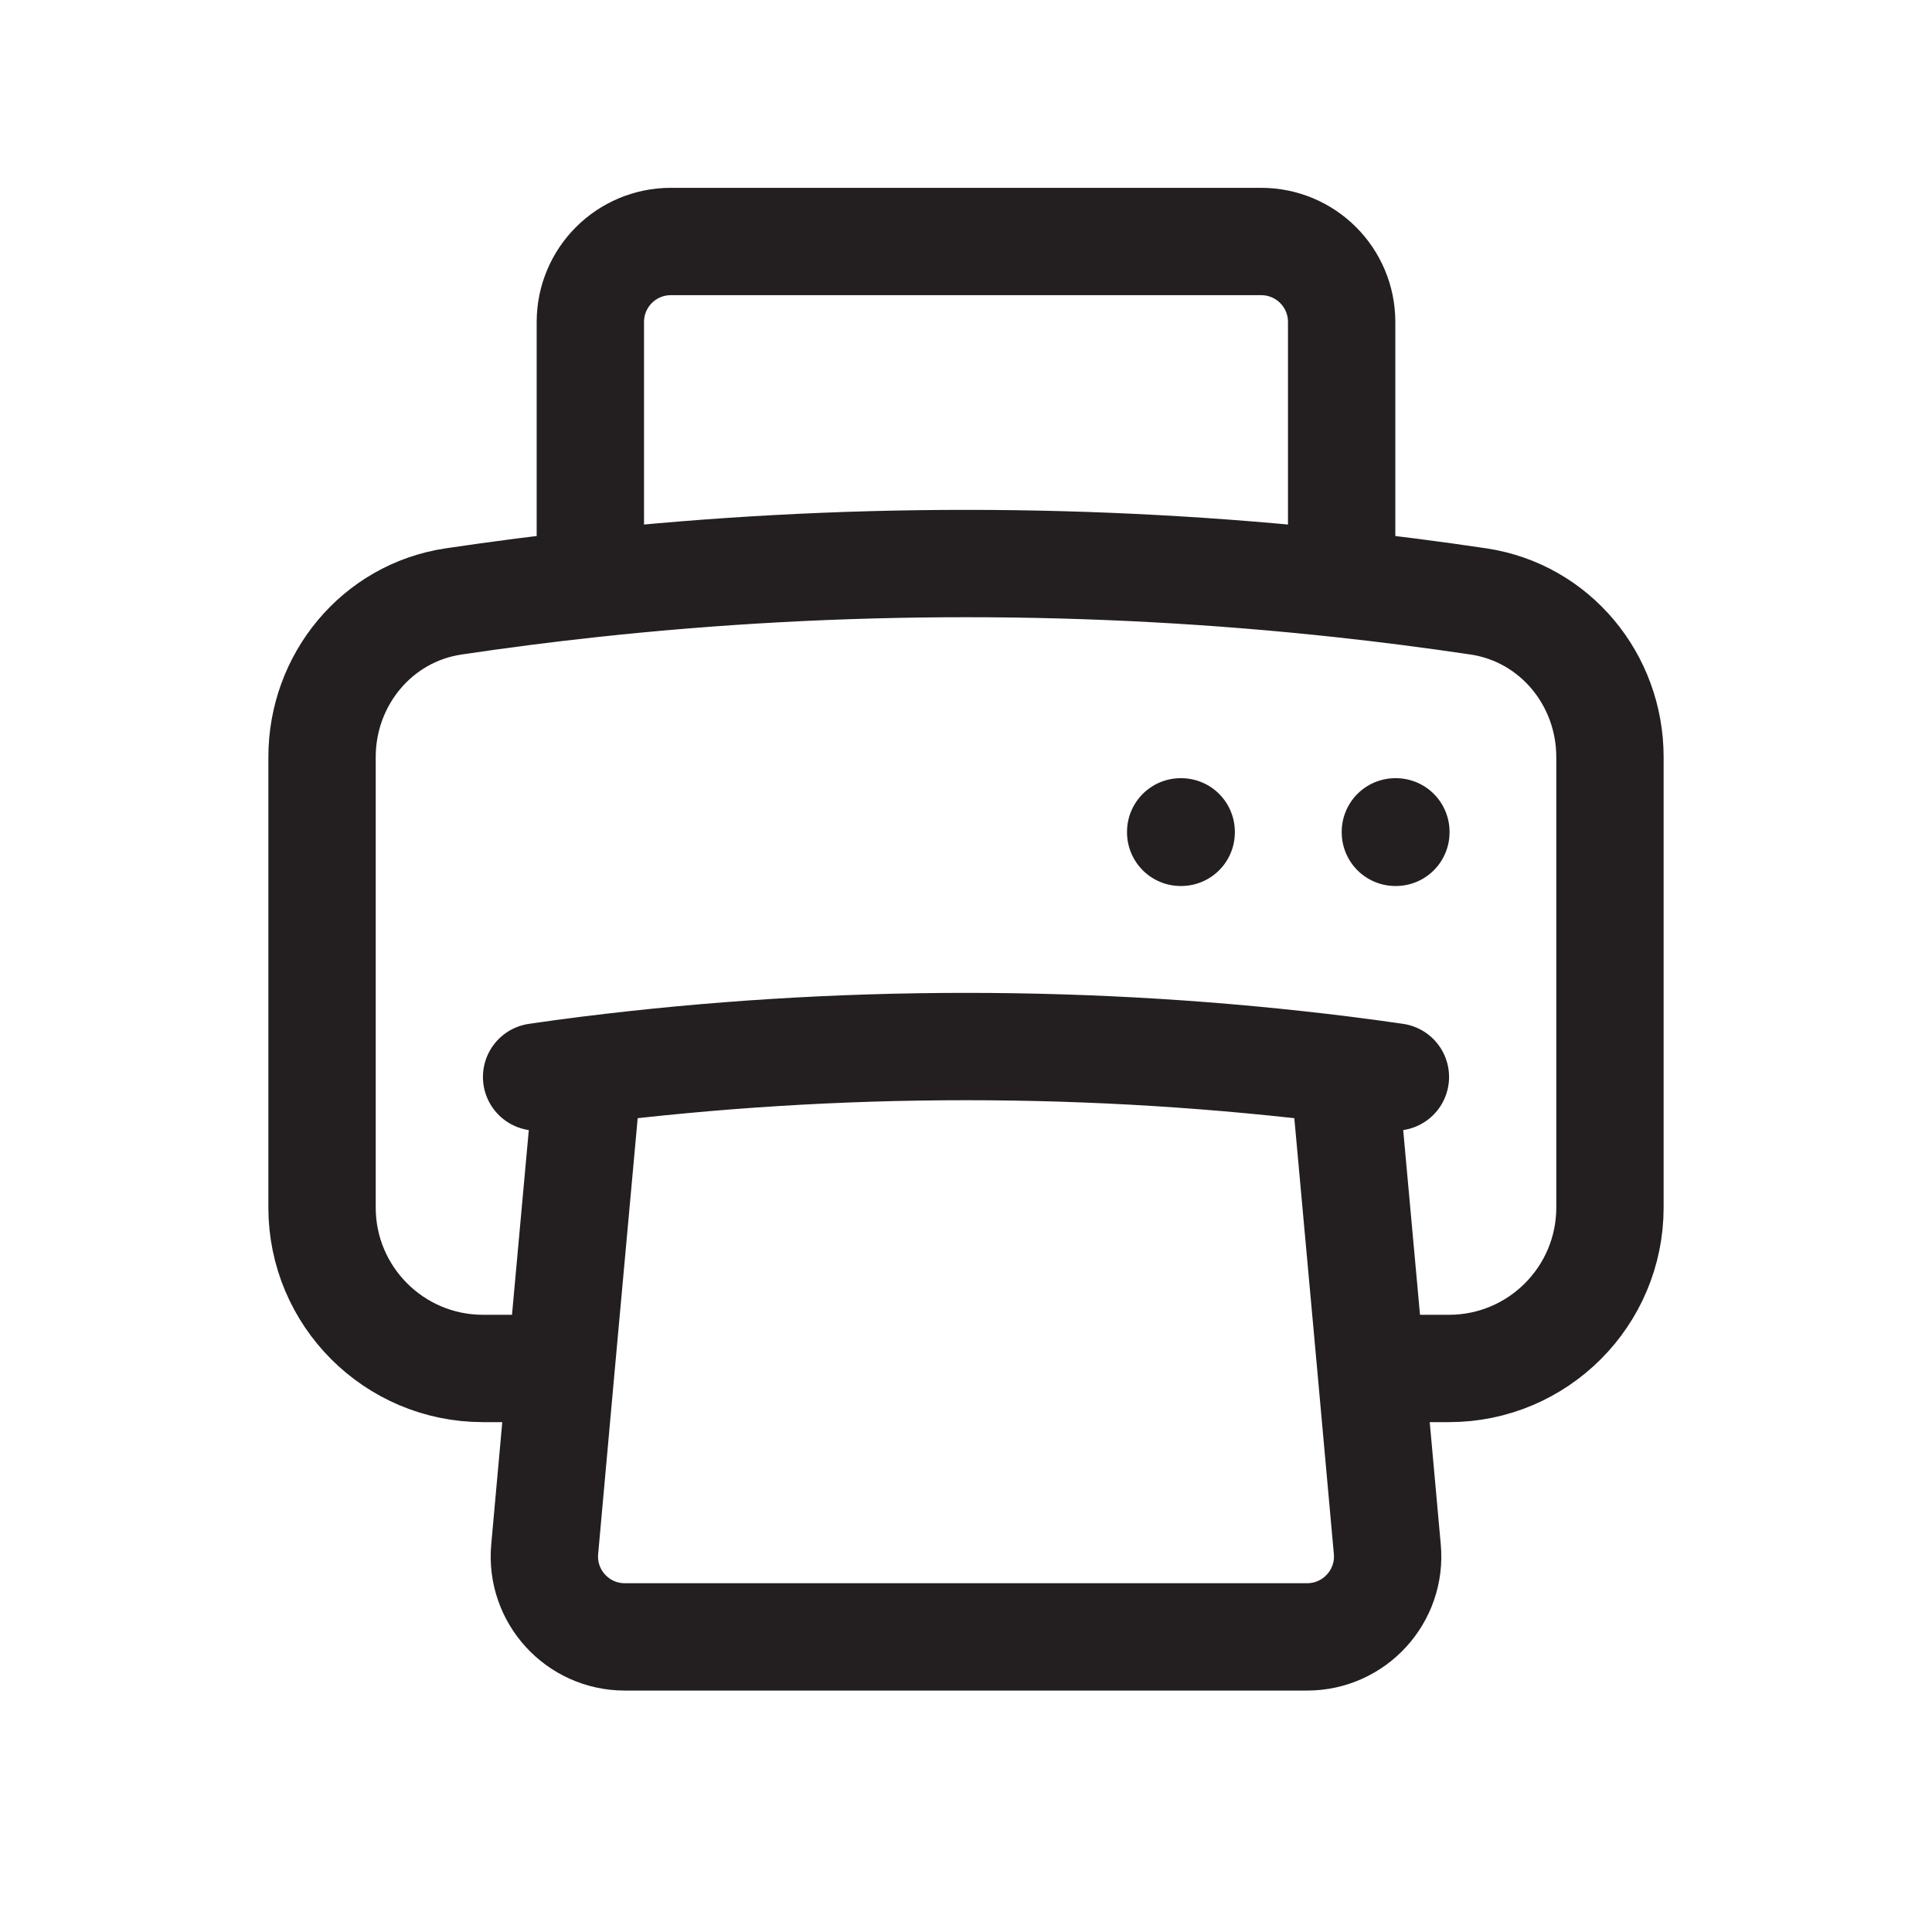 <svg width="16" height="16" viewBox="0 0 16 16" fill="none" xmlns="http://www.w3.org/2000/svg">
<path d="M4.871 8.861C4.729 8.879 4.586 8.898 4.444 8.919M4.871 8.861C5.896 8.733 6.94 8.667 8 8.667C9.06 8.667 10.104 8.733 11.129 8.861M4.871 8.861L4.646 11.333M11.129 8.861C11.271 8.879 11.414 8.898 11.556 8.919M11.129 8.861L11.354 11.333M11.354 11.333L11.489 12.829C11.525 13.219 11.217 13.556 10.825 13.556H5.174C4.782 13.556 4.475 13.219 4.511 12.829L4.646 11.333M11.354 11.333H12C12.736 11.333 13.333 10.736 13.333 10V6.27C13.333 5.629 12.878 5.076 12.245 4.981C11.869 4.925 11.491 4.876 11.111 4.835M4.646 11.333H4C3.264 11.333 2.667 10.736 2.667 10V6.27C2.667 5.629 3.122 5.076 3.755 4.981C4.131 4.925 4.509 4.876 4.889 4.835M11.111 4.835C10.089 4.724 9.051 4.667 8 4.667C6.949 4.667 5.911 4.724 4.889 4.835M11.111 4.835V2.667C11.111 2.298 10.813 2 10.444 2H5.556C5.187 2 4.889 2.298 4.889 2.667V4.835M11.556 6.889H11.56V6.893H11.556V6.889ZM9.778 6.889H9.782V6.893H9.778V6.889Z" stroke="#231F20" stroke-width="0.889" stroke-linecap="round" stroke-linejoin="round"/>
</svg>
